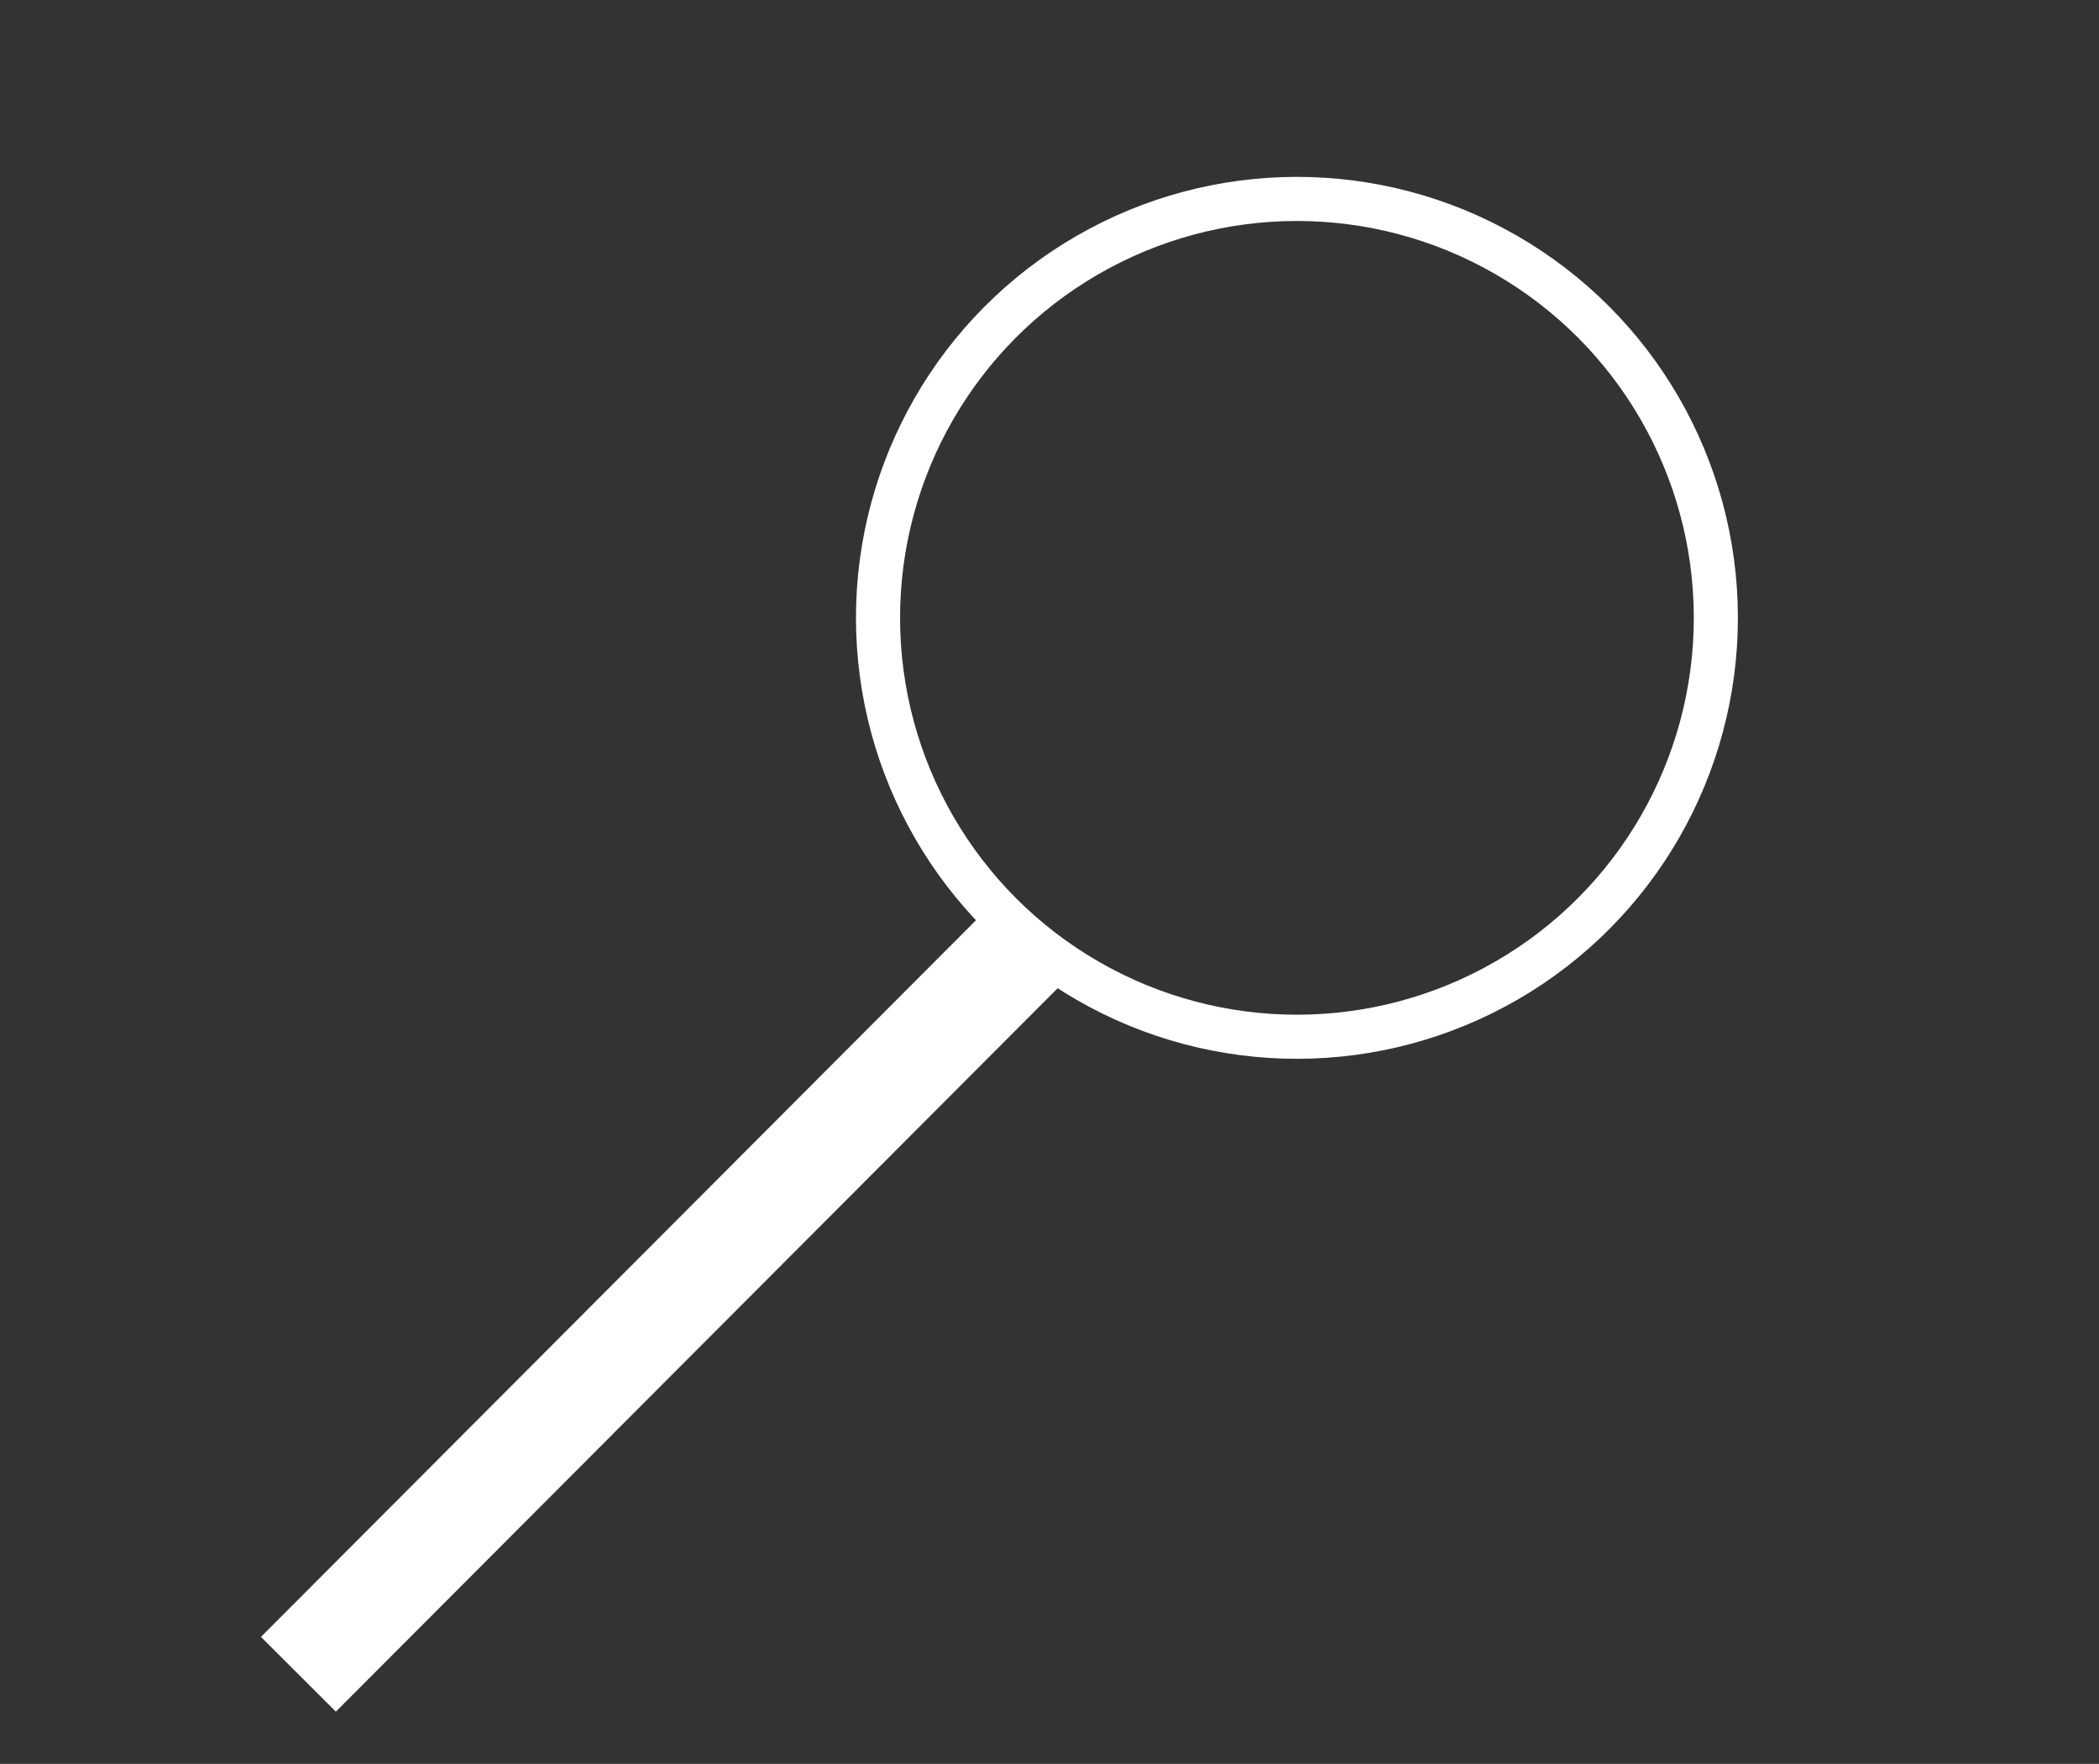 <svg width="238" height="200" viewBox="0 0 238 200" fill="none" xmlns="http://www.w3.org/2000/svg">
<rect x="0" y="0" width="238" height="200" fill="#333333" stroke="none"/>
<line x1="33.835" y1="189.841" x2="116.742" y2="106.748" stroke="white" stroke-width="12"/>
<circle cx="147.056" cy="70.056" r="47.5" transform="rotate(-0.064 147.056 70.056)" stroke="white" stroke-width="5"/>
</svg>
